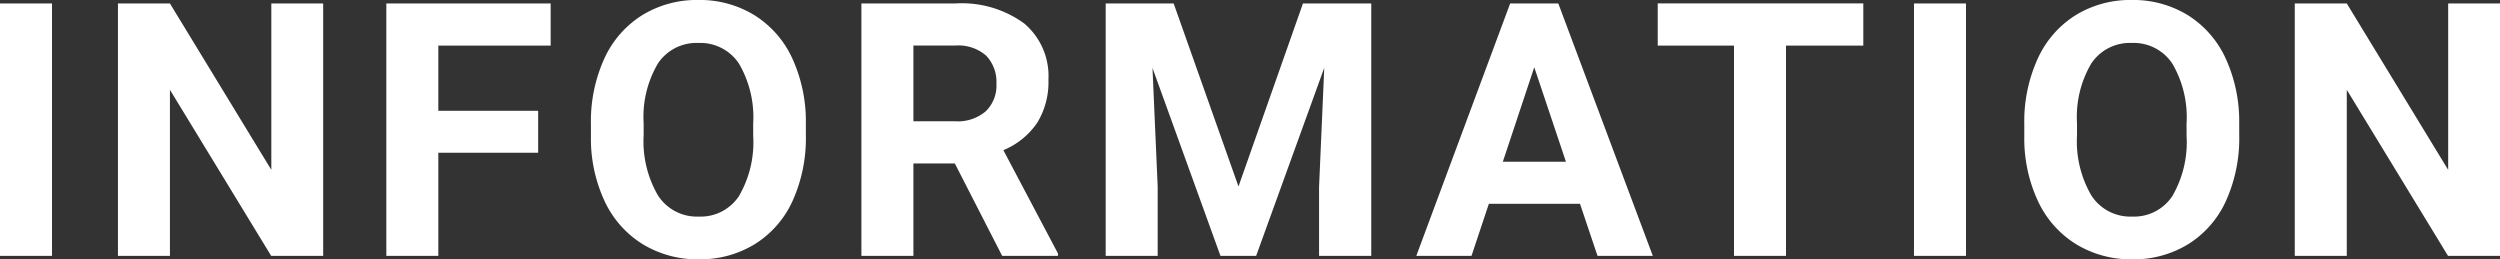 <svg xmlns="http://www.w3.org/2000/svg" width="112.68" height="11.688" viewBox="0 0 112.68 11.688"><rect x="0" y="0" width="112.68" height="11.688" fill="#333333" stroke="none"/><path d="M3.508,0H1.164V-11.375H3.508ZM15.73,0H13.386L8.823-7.484V0H6.48V-11.375H8.823l4.57,7.5v-7.5H15.73ZM25.42-4.648h-4.5V0H18.577V-11.375h7.406v1.9H20.92v2.938h4.5ZM37.486-5.43a6.867,6.867,0,0,1-.594,2.945,4.472,4.472,0,0,1-1.7,1.953,4.7,4.7,0,0,1-2.535.688,4.732,4.732,0,0,1-2.523-.68,4.515,4.515,0,0,1-1.719-1.941,6.67,6.67,0,0,1-.617-2.9V-5.93A6.831,6.831,0,0,1,28.4-8.887a4.508,4.508,0,0,1,1.711-1.961,4.706,4.706,0,0,1,2.527-.684,4.706,4.706,0,0,1,2.527.684A4.508,4.508,0,0,1,36.88-8.887a6.811,6.811,0,0,1,.605,2.949Zm-2.375-.516a4.787,4.787,0,0,0-.641-2.719,2.088,2.088,0,0,0-1.828-.93,2.088,2.088,0,0,0-1.82.918,4.732,4.732,0,0,0-.648,2.691v.555a4.847,4.847,0,0,0,.641,2.7,2.082,2.082,0,0,0,1.844.961,2.064,2.064,0,0,0,1.813-.926,4.819,4.819,0,0,0,.641-2.7ZM44.2-4.164H42.333V0H39.989V-11.375h4.227a4.778,4.778,0,0,1,3.109.9,3.1,3.1,0,0,1,1.094,2.539A3.5,3.5,0,0,1,47.915-6a3.437,3.437,0,0,1-1.527,1.238L48.848-.109V0H46.333Zm-1.867-1.9h1.891a1.936,1.936,0,0,0,1.367-.449,1.606,1.606,0,0,0,.484-1.238,1.719,1.719,0,0,0-.457-1.266,1.9,1.9,0,0,0-1.4-.461H42.333Zm11.73-5.312,2.922,8.25,2.906-8.25h3.078V0H60.617V-3.109l.234-5.367L57.781,0H56.172L53.109-8.469l.234,5.359V0H51V-11.375ZM72.378-2.344H68.269L67.488,0H65L69.23-11.375H71.4L75.659,0H73.167ZM68.9-4.242h2.844L70.316-8.5ZM85.147-9.477H81.662V0H79.319V-9.477H75.881v-1.9h9.266ZM89.775,0H87.431V-11.375h2.344Zm12.316-5.43a6.867,6.867,0,0,1-.594,2.945A4.472,4.472,0,0,1,99.8-.531a4.7,4.7,0,0,1-2.535.688,4.732,4.732,0,0,1-2.523-.68A4.515,4.515,0,0,1,93.02-2.465a6.67,6.67,0,0,1-.617-2.9V-5.93a6.831,6.831,0,0,1,.605-2.957,4.508,4.508,0,0,1,1.711-1.961,4.706,4.706,0,0,1,2.527-.684,4.706,4.706,0,0,1,2.527.684,4.508,4.508,0,0,1,1.711,1.961,6.811,6.811,0,0,1,.605,2.949Zm-2.375-.516a4.787,4.787,0,0,0-.641-2.719,2.088,2.088,0,0,0-1.828-.93,2.088,2.088,0,0,0-1.82.918,4.732,4.732,0,0,0-.648,2.691v.555a4.847,4.847,0,0,0,.641,2.7,2.082,2.082,0,0,0,1.844.961,2.064,2.064,0,0,0,1.813-.926,4.819,4.819,0,0,0,.641-2.7ZM113.844,0H111.5l-4.562-7.484V0h-2.344V-11.375h2.344l4.57,7.5v-7.5h2.336Z" transform="translate(-1.164 11.531)" fill="#fff"/></svg>